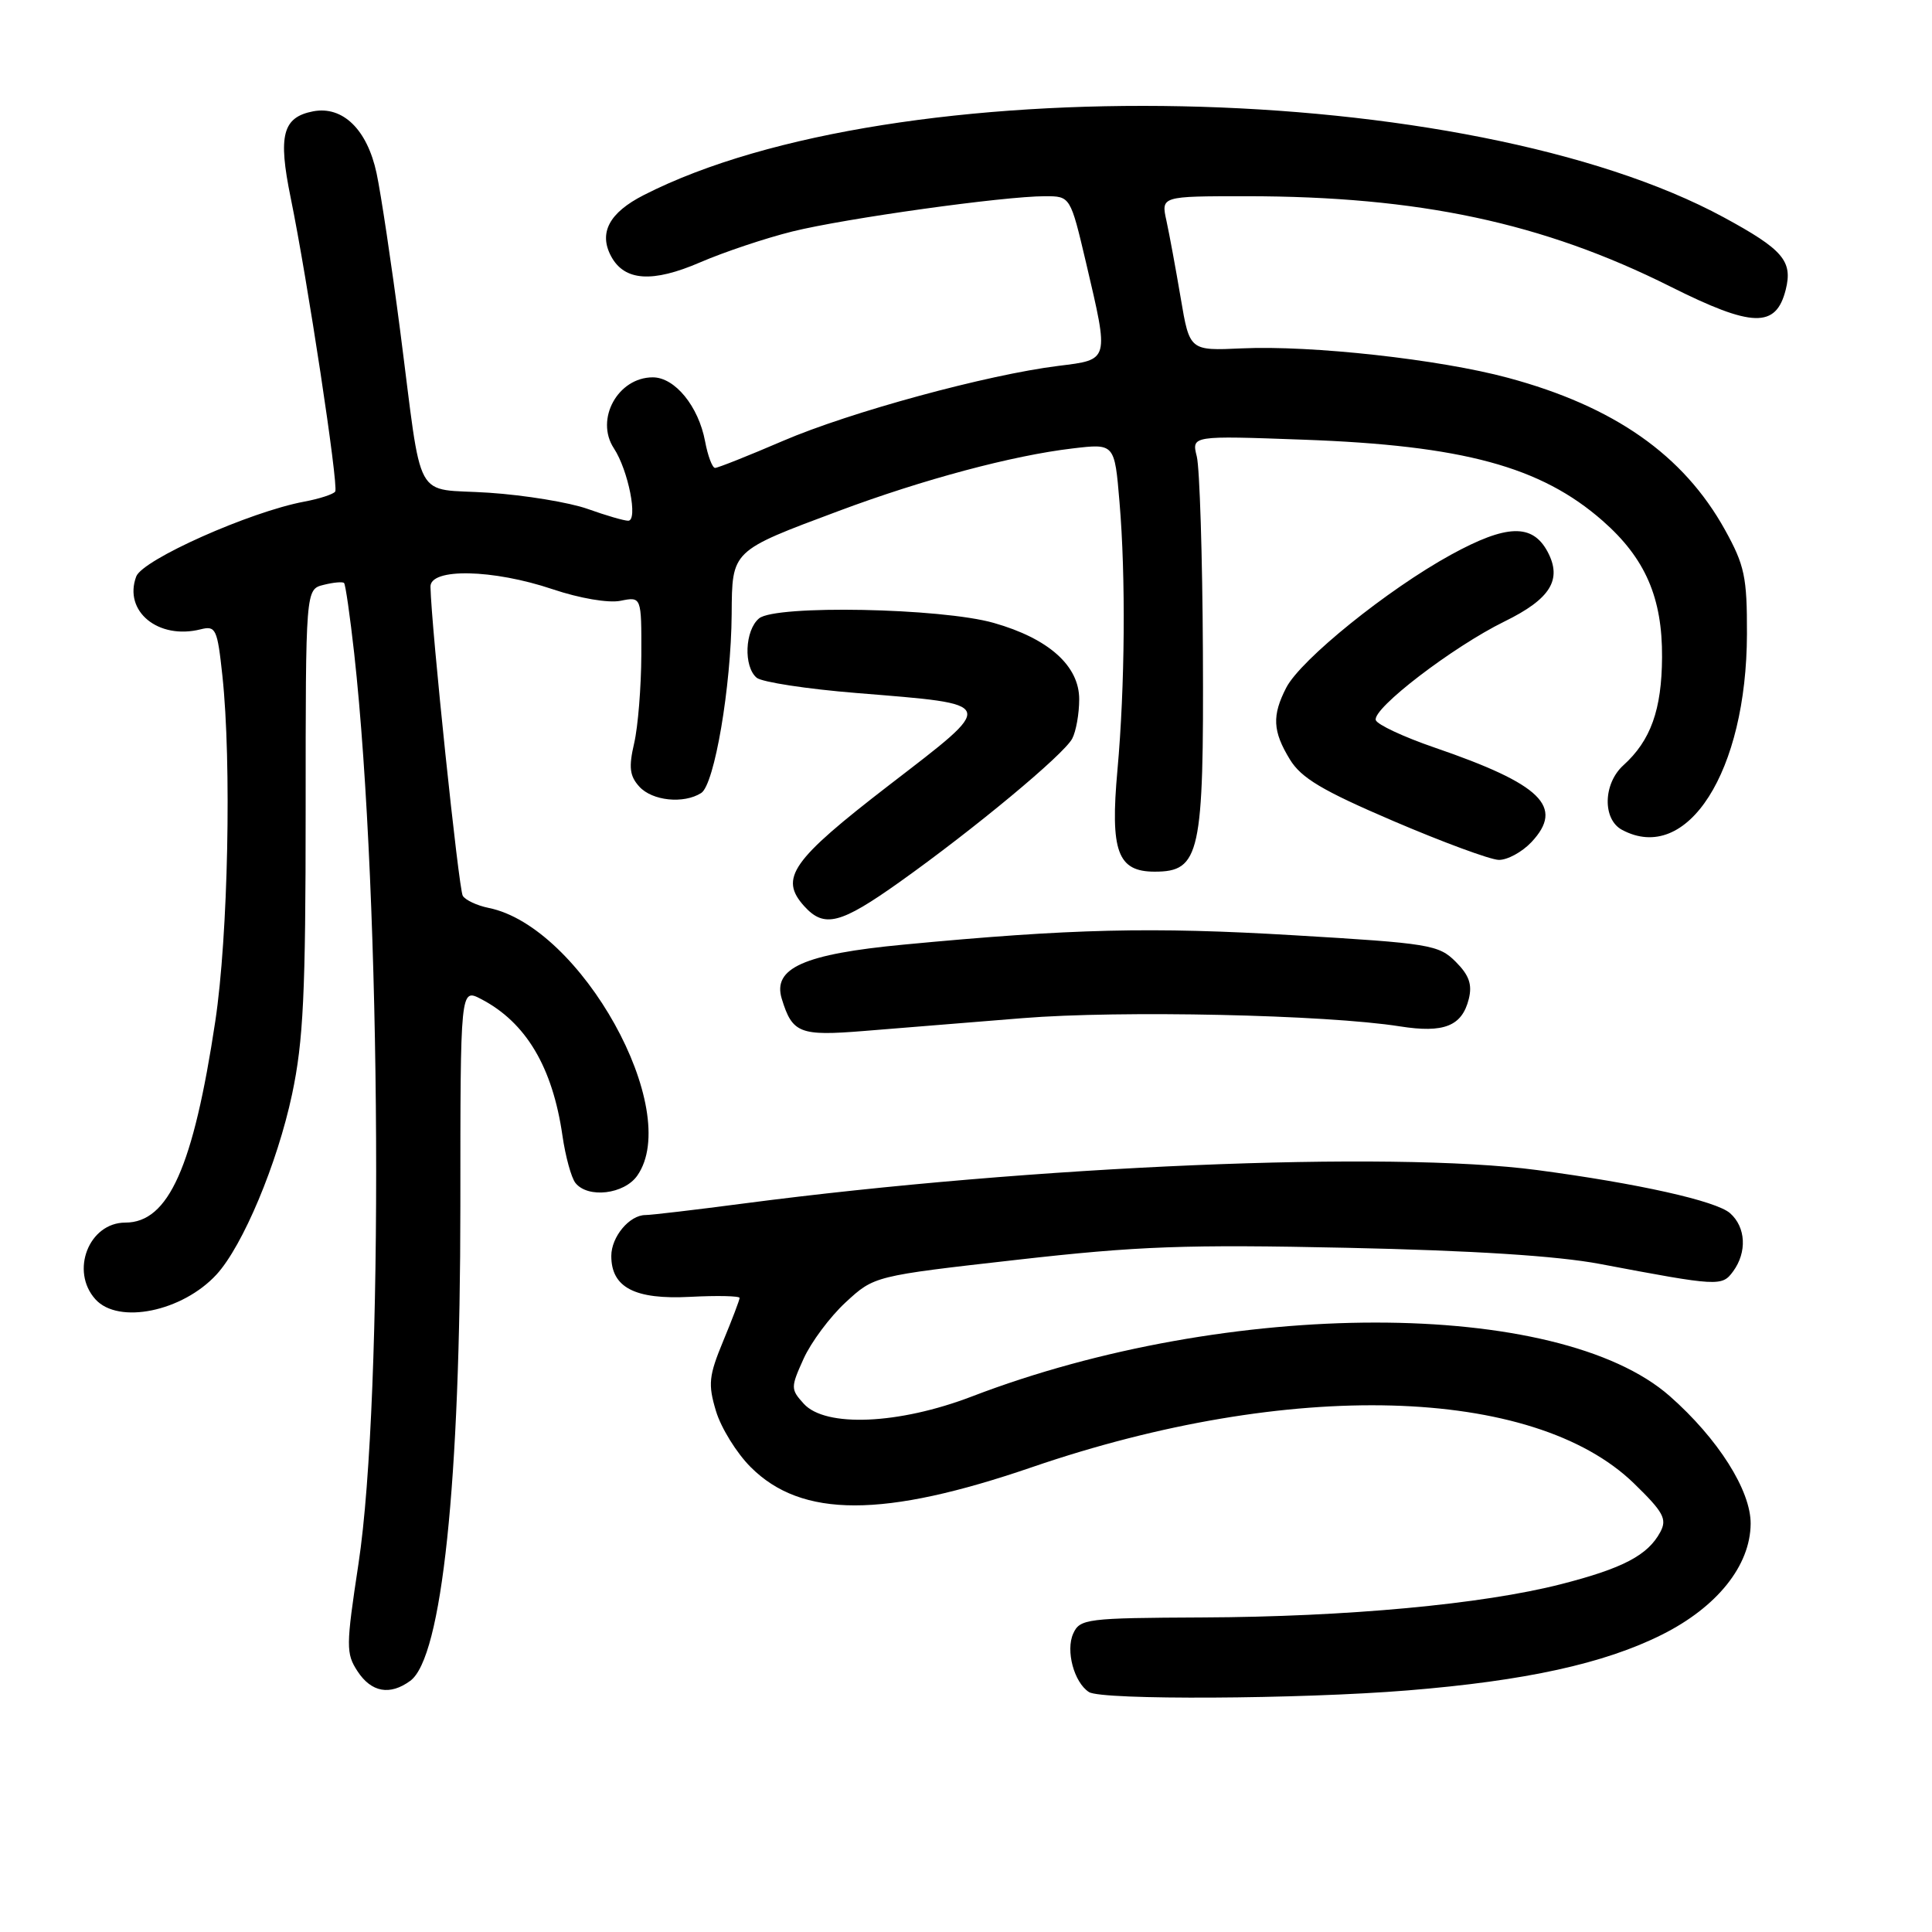 <?xml version="1.0" encoding="UTF-8" standalone="no"?>
<!DOCTYPE svg PUBLIC "-//W3C//DTD SVG 1.1//EN" "http://www.w3.org/Graphics/SVG/1.1/DTD/svg11.dtd" >
<svg xmlns="http://www.w3.org/2000/svg" xmlns:xlink="http://www.w3.org/1999/xlink" version="1.1" viewBox="0 0 256 256">
 <g >
 <path fill="currentColor"
d=" M 186.50 223.99 C 202.13 222.72 212.55 220.44 220.22 216.60 C 227.53 212.94 231.92 207.46 231.97 201.92 C 232.01 197.51 227.65 190.63 221.26 185.00 C 206.48 171.98 162.76 172.00 128.78 185.04 C 119.10 188.75 109.37 189.17 106.50 186.00 C 104.76 184.08 104.76 183.85 106.48 180.04 C 107.47 177.85 109.97 174.49 112.05 172.57 C 115.84 169.07 115.84 169.07 134.67 166.94 C 150.79 165.11 157.10 164.88 178.50 165.34 C 195.15 165.70 206.34 166.41 212.00 167.48 C 227.75 170.46 228.17 170.48 229.65 168.46 C 231.51 165.92 231.34 162.61 229.25 160.76 C 227.42 159.13 217.02 156.81 203.68 155.04 C 184.16 152.45 136.92 154.44 98.53 159.47 C 92.13 160.31 86.28 161.00 85.52 161.00 C 83.41 161.00 81.00 163.88 81.00 166.42 C 81.00 170.60 84.11 172.22 91.43 171.84 C 95.05 171.65 98.00 171.72 98.00 171.98 C 98.00 172.25 97.02 174.82 95.83 177.69 C 93.92 182.31 93.80 183.41 94.87 186.97 C 95.54 189.20 97.61 192.55 99.48 194.41 C 106.23 201.16 117.08 201.16 136.77 194.40 C 170.84 182.72 203.17 183.60 216.51 196.56 C 220.42 200.36 220.92 201.28 220.00 203.00 C 218.35 206.08 215.05 207.81 206.85 209.91 C 196.42 212.58 178.47 214.24 159.32 214.32 C 144.00 214.39 143.09 214.50 142.21 216.45 C 141.18 218.71 142.32 222.95 144.30 224.21 C 146.00 225.29 172.23 225.15 186.50 223.99 Z  M 54.36 222.72 C 58.56 219.66 61.00 196.45 61.00 159.73 C 61.00 130.95 61.00 130.95 63.75 132.38 C 69.69 135.47 73.22 141.39 74.53 150.50 C 74.93 153.25 75.70 156.06 76.25 156.75 C 77.90 158.82 82.71 158.25 84.44 155.78 C 90.51 147.11 76.97 122.75 64.73 120.30 C 63.21 119.99 61.67 119.27 61.32 118.70 C 60.78 117.83 57.15 83.12 57.04 77.75 C 56.98 75.24 65.31 75.41 73.24 78.08 C 76.81 79.28 80.61 79.93 82.21 79.61 C 85.00 79.05 85.00 79.05 84.98 86.78 C 84.96 91.02 84.54 96.29 84.03 98.48 C 83.29 101.66 83.43 102.82 84.71 104.23 C 86.42 106.12 90.59 106.55 92.91 105.08 C 94.67 103.97 96.88 90.98 96.95 81.37 C 97.01 72.89 96.85 73.04 111.15 67.70 C 122.33 63.52 134.20 60.35 142.13 59.42 C 147.69 58.76 147.69 58.76 148.34 66.53 C 149.18 76.38 149.06 91.06 148.07 102.00 C 147.09 112.80 148.07 115.50 153.00 115.50 C 159.01 115.50 159.52 113.19 159.39 86.37 C 159.33 73.64 158.96 61.99 158.58 60.48 C 157.89 57.72 157.89 57.72 172.70 58.26 C 193.85 59.02 204.17 61.82 212.36 69.01 C 218.01 73.97 220.28 79.20 220.23 87.09 C 220.19 94.05 218.73 98.13 215.10 101.41 C 212.42 103.84 212.32 108.57 214.93 109.96 C 223.57 114.59 231.44 102.24 231.48 84.00 C 231.50 76.45 231.17 74.91 228.57 70.21 C 223.07 60.29 213.89 53.85 199.81 50.06 C 190.74 47.61 173.77 45.74 164.57 46.16 C 157.63 46.48 157.63 46.48 156.45 39.49 C 155.80 35.65 154.95 31.04 154.56 29.25 C 153.84 26.00 153.84 26.00 165.17 26.00 C 188.00 26.01 204.44 29.51 221.33 37.97 C 232.21 43.42 235.33 43.51 236.62 38.38 C 237.57 34.59 236.26 33.06 228.41 28.80 C 194.56 10.46 118.55 8.88 85.30 25.85 C 80.73 28.18 79.31 30.84 80.97 33.95 C 82.74 37.25 86.44 37.50 92.78 34.76 C 95.93 33.40 101.42 31.56 105.00 30.67 C 112.04 28.93 133.02 26.00 138.47 26.00 C 141.83 26.00 141.83 26.00 143.92 34.87 C 146.97 47.89 147.04 47.64 140.25 48.48 C 130.82 49.65 112.66 54.59 103.75 58.42 C 99.17 60.39 95.12 62.00 94.75 62.00 C 94.39 62.00 93.79 60.42 93.43 58.49 C 92.56 53.84 89.43 50.00 86.50 50.00 C 81.87 50.00 78.82 55.56 81.34 59.40 C 83.26 62.32 84.57 69.00 83.24 69.00 C 82.69 69.00 80.28 68.30 77.88 67.44 C 75.47 66.58 69.58 65.61 64.80 65.29 C 54.62 64.61 56.06 67.25 53.01 43.71 C 51.88 35.02 50.48 25.68 49.90 22.96 C 48.66 17.16 45.42 14.01 41.50 14.75 C 37.45 15.53 36.82 17.92 38.51 26.17 C 40.73 36.99 44.88 64.38 44.42 65.13 C 44.20 65.48 42.35 66.09 40.31 66.47 C 33.10 67.82 18.88 74.16 18.05 76.39 C 16.33 80.99 20.97 84.80 26.58 83.39 C 28.60 82.88 28.80 83.32 29.47 89.56 C 30.70 101.04 30.23 123.99 28.53 135.30 C 25.62 154.63 22.33 162.00 16.61 162.00 C 11.77 162.00 9.27 168.44 12.65 172.17 C 15.69 175.53 24.17 173.79 28.69 168.88 C 32.18 165.07 36.74 154.20 38.70 145.00 C 40.20 137.92 40.50 131.64 40.50 107.30 C 40.50 78.09 40.50 78.09 42.87 77.50 C 44.17 77.17 45.39 77.06 45.59 77.25 C 45.78 77.44 46.38 81.63 46.93 86.55 C 50.55 119.27 50.86 185.12 47.50 207.21 C 45.84 218.15 45.83 219.09 47.38 221.46 C 49.21 224.25 51.67 224.69 54.36 222.72 Z  M 135.50 134.91 C 148.44 133.86 175.70 134.45 185.50 136.00 C 191.33 136.92 193.72 135.97 194.62 132.38 C 195.10 130.45 194.67 129.22 192.88 127.43 C 190.64 125.19 189.41 124.99 171.50 123.93 C 152.54 122.80 141.99 123.05 119.70 125.17 C 106.52 126.42 102.34 128.28 103.59 132.35 C 104.99 136.92 105.96 137.30 114.48 136.61 C 118.89 136.26 128.35 135.49 135.50 134.91 Z  M 119.25 116.84 C 129.09 109.84 140.93 100.01 142.07 97.88 C 142.58 96.92 143.00 94.57 143.00 92.65 C 143.00 88.23 138.96 84.61 131.68 82.54 C 124.74 80.56 102.75 80.13 100.58 81.94 C 98.69 83.51 98.50 88.34 100.27 89.81 C 100.96 90.38 106.93 91.30 113.52 91.83 C 132.35 93.37 132.20 92.95 117.79 104.05 C 104.86 114.02 103.22 116.37 106.57 120.08 C 109.22 123.00 111.35 122.46 119.25 116.84 Z  M 202.92 111.59 C 207.32 106.90 204.26 103.92 190.07 99.05 C 185.99 97.65 182.49 96.01 182.30 95.42 C 181.81 93.90 192.49 85.72 199.35 82.35 C 205.46 79.36 207.03 76.80 205.06 73.10 C 203.05 69.36 199.64 69.46 192.27 73.50 C 183.88 78.10 172.37 87.39 170.44 91.11 C 168.53 94.82 168.63 96.88 170.91 100.62 C 172.42 103.10 175.21 104.76 184.65 108.80 C 191.17 111.59 197.43 113.90 198.58 113.94 C 199.72 113.97 201.67 112.91 202.92 111.59 Z "/>
</g>
</svg>